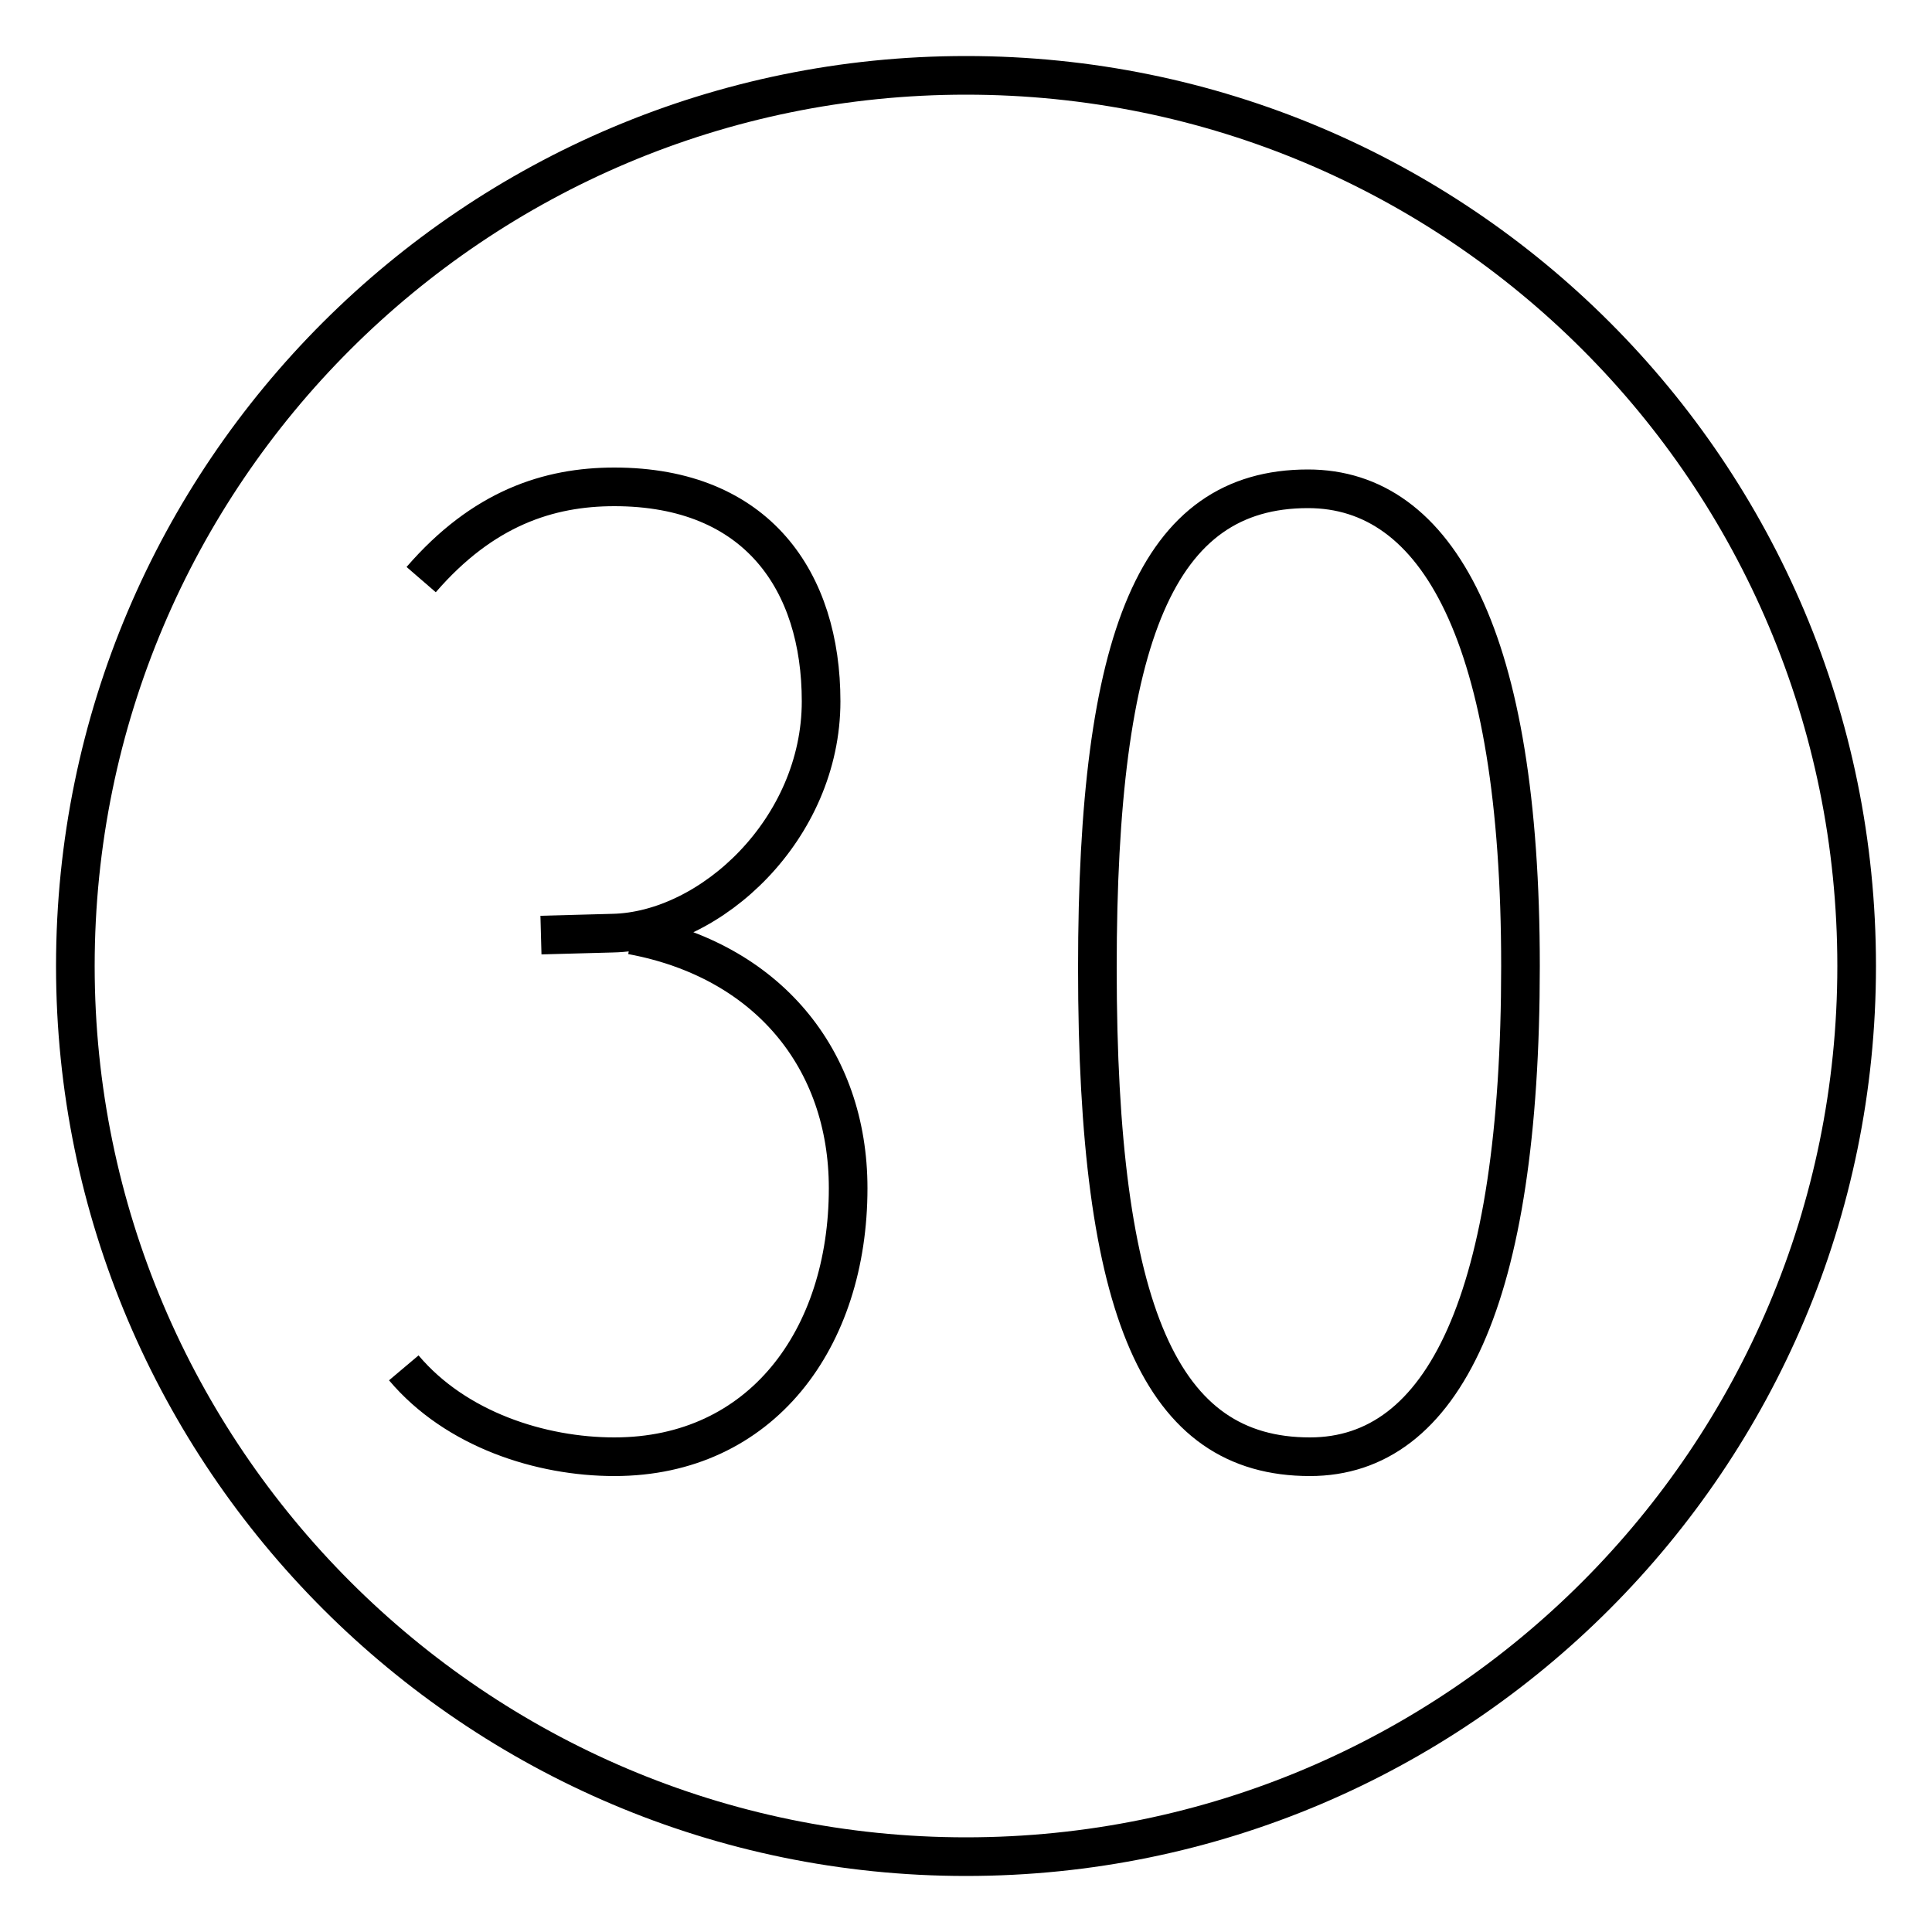 <?xml version='1.0' encoding='utf8'?>
<svg viewBox="0.0 -6.0 50.0 50.0" version="1.1" xmlns="http://www.w3.org/2000/svg">
<rect x="0.0" y="-6.0" width="50.0" height="50.0" fill="#808080" stroke="none"/>
<rect x="-1000" y="-1000" width="2000" height="2000" stroke="white" fill="white"/>
<g style="fill:white;stroke:#000000;  stroke-width:1">
<path d="M 10.9 -29.0 C 12.5 -30.85 14.2 -31.4 15.9 -31.4 C 19.6 -31.4 21.25 -28.95 21.25 -25.85 C 21.25 -22.55 18.4 -19.9 15.85 -19.85 L 14.0 -19.8 M 16.35 -19.8 C 19.85 -19.15 21.95 -16.6 21.95 -13.25 C 21.95 -9.35 19.7 -6.3 15.9 -6.3 C 14.0 -6.3 11.8 -7.0 10.45 -8.6 M 33.85 -31.35 C 29.95 -31.35 28.4 -27.55 28.4 -18.95 C 28.4 -10.0 30.05 -6.3 33.9 -6.3 C 37.35 -6.3 39.35 -10.35 39.35 -19.0 C 39.35 -27.55 37.2 -31.35 33.85 -31.35 Z M 25.0 -42.05 C 12.3 -42.05 1.95 -31.75 1.95 -19.0 C 1.95 -6.3 12.3 4.05 25.0 4.05 C 37.75 4.05 48.05 -6.3 48.05 -19.0 C 48.05 -31.75 37.75 -42.05 25.0 -42.05 Z" transform="translate(0.0 38.0)" />
</g>
</svg>
